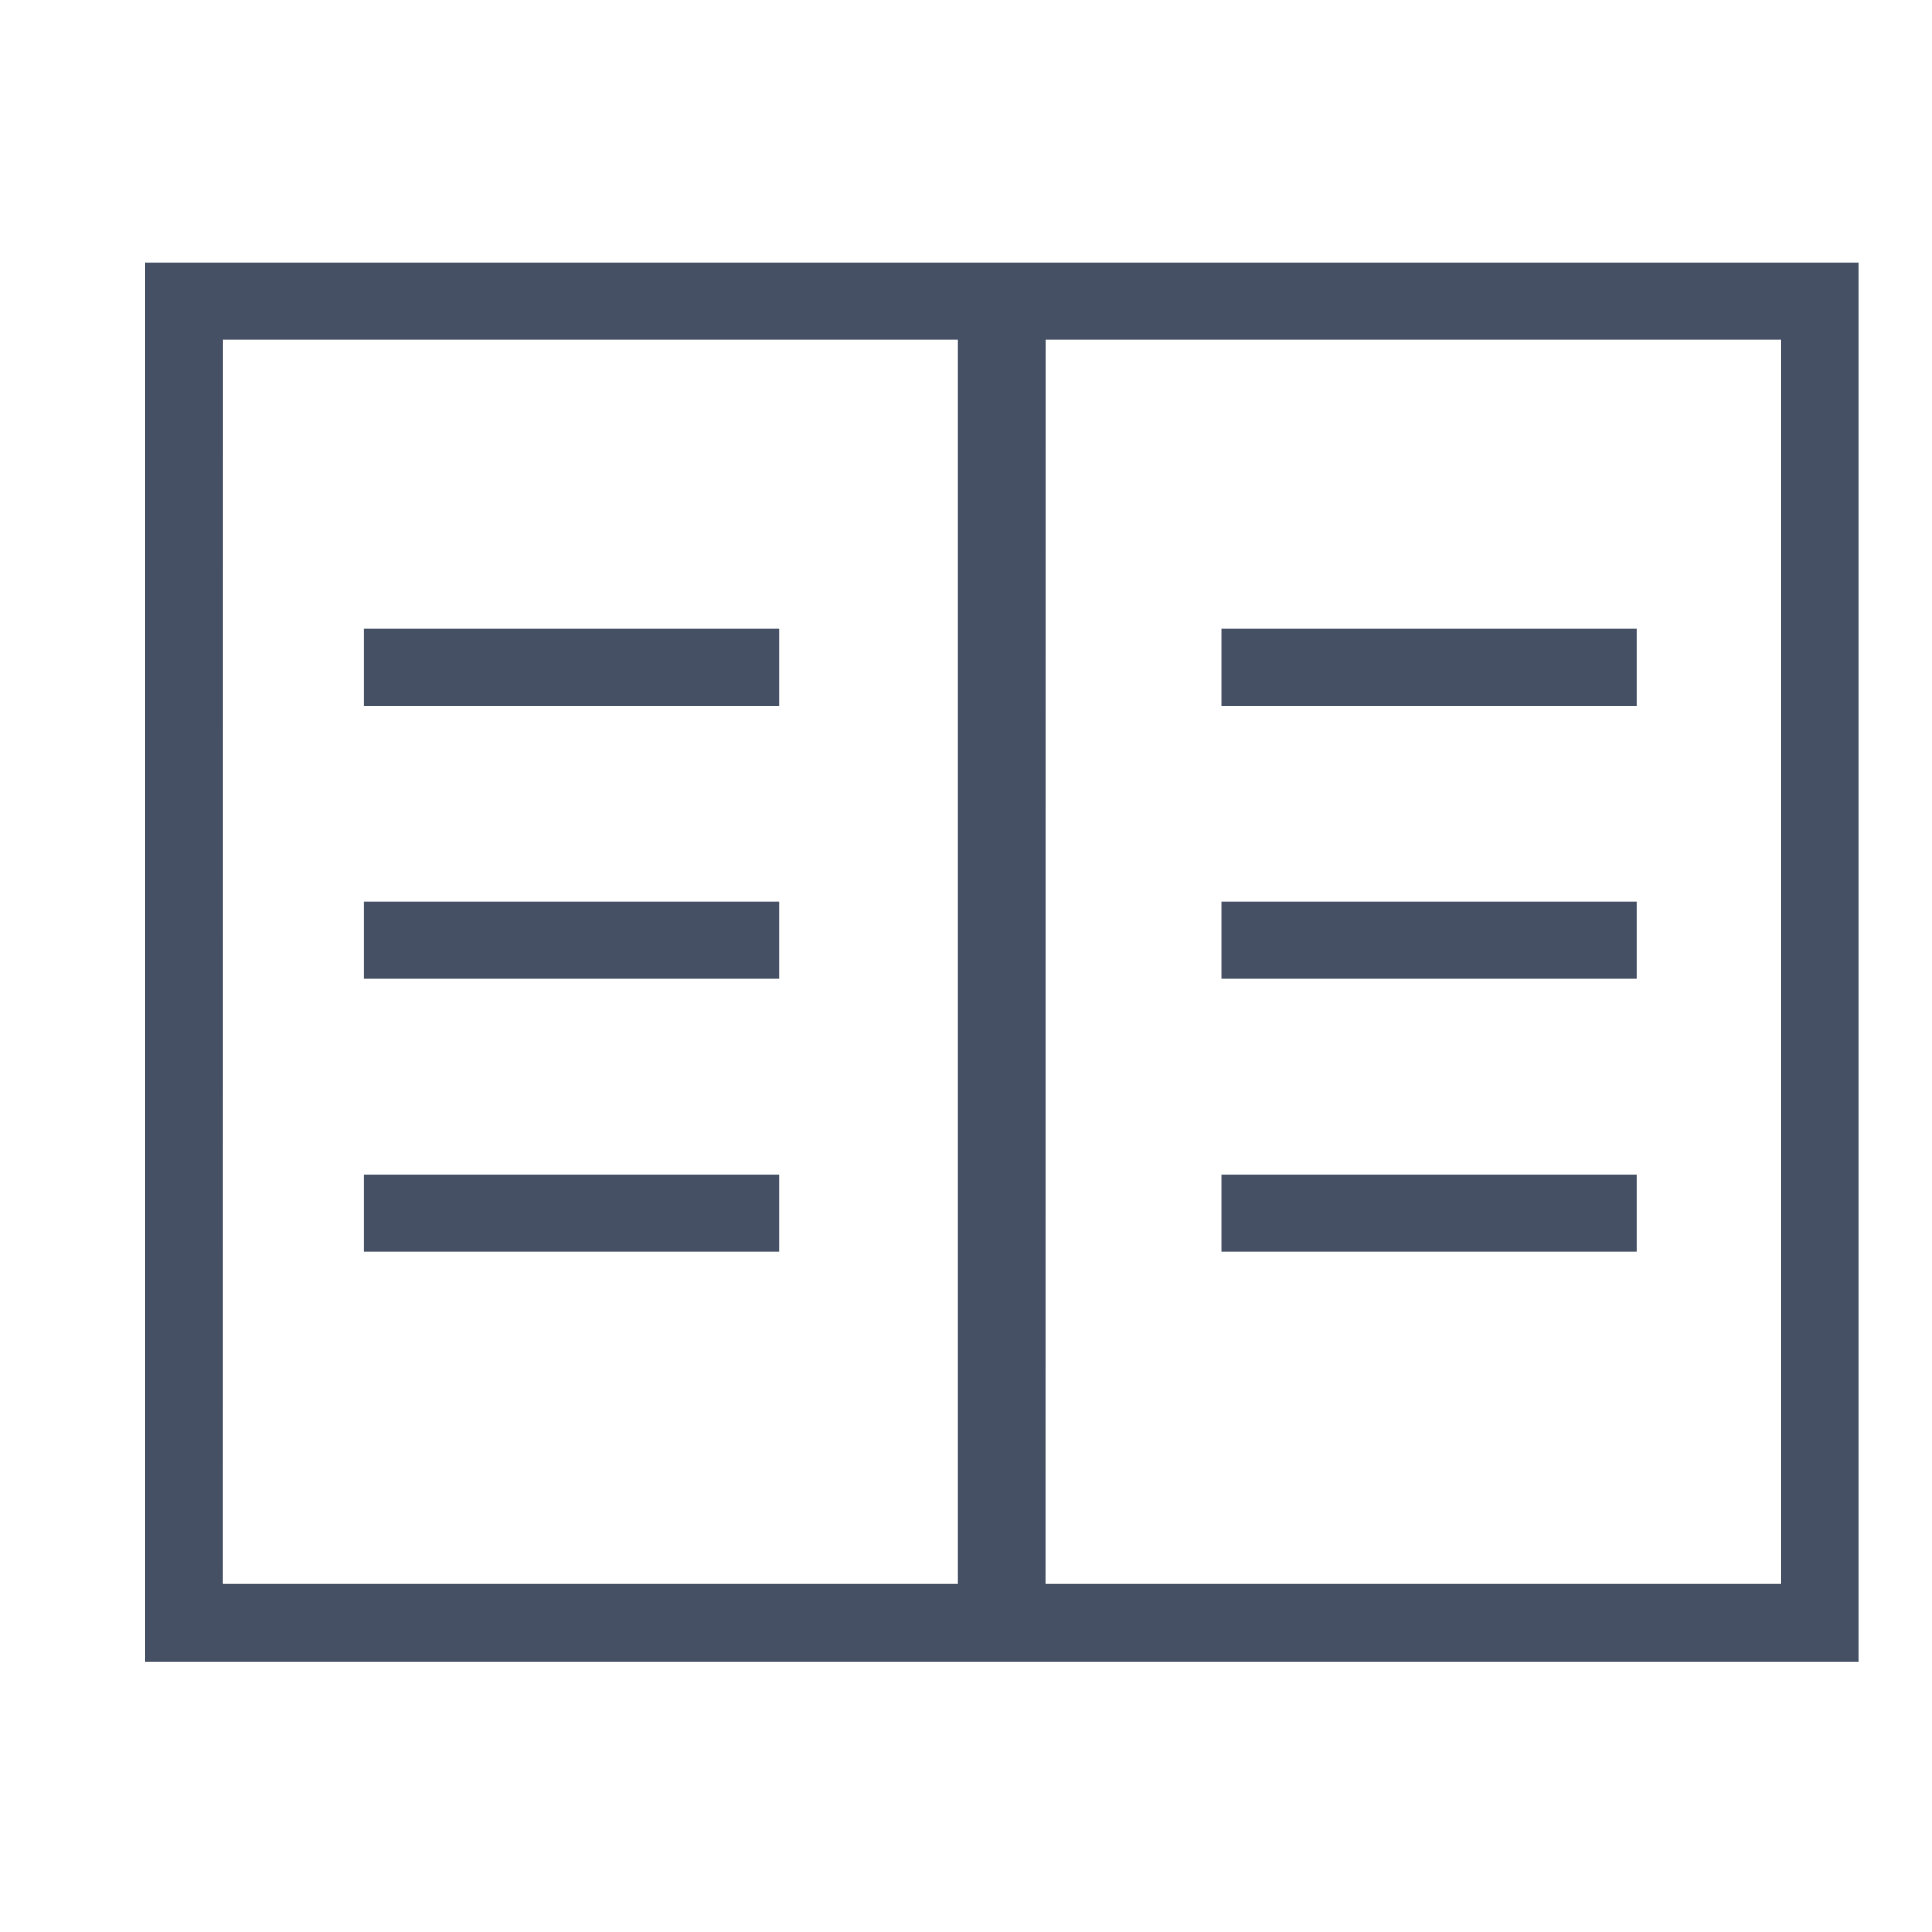 <svg width="25" height="25" viewBox="0 0 25 25" xmlns="http://www.w3.org/2000/svg"><title>icon-small-legality</title><g stroke="#455065" fill="none" fill-rule="evenodd"><path d="M2.379 3.897h10.519v17.101H2.378zM13.027 3.897h10.519v17.101h-10.52zM4.709 8.637h5.373M15.805 8.637h5.373M4.709 12.167h5.373M15.805 12.167h5.373M4.709 15.697h5.373M15.805 15.697h5.373"/></g></svg>